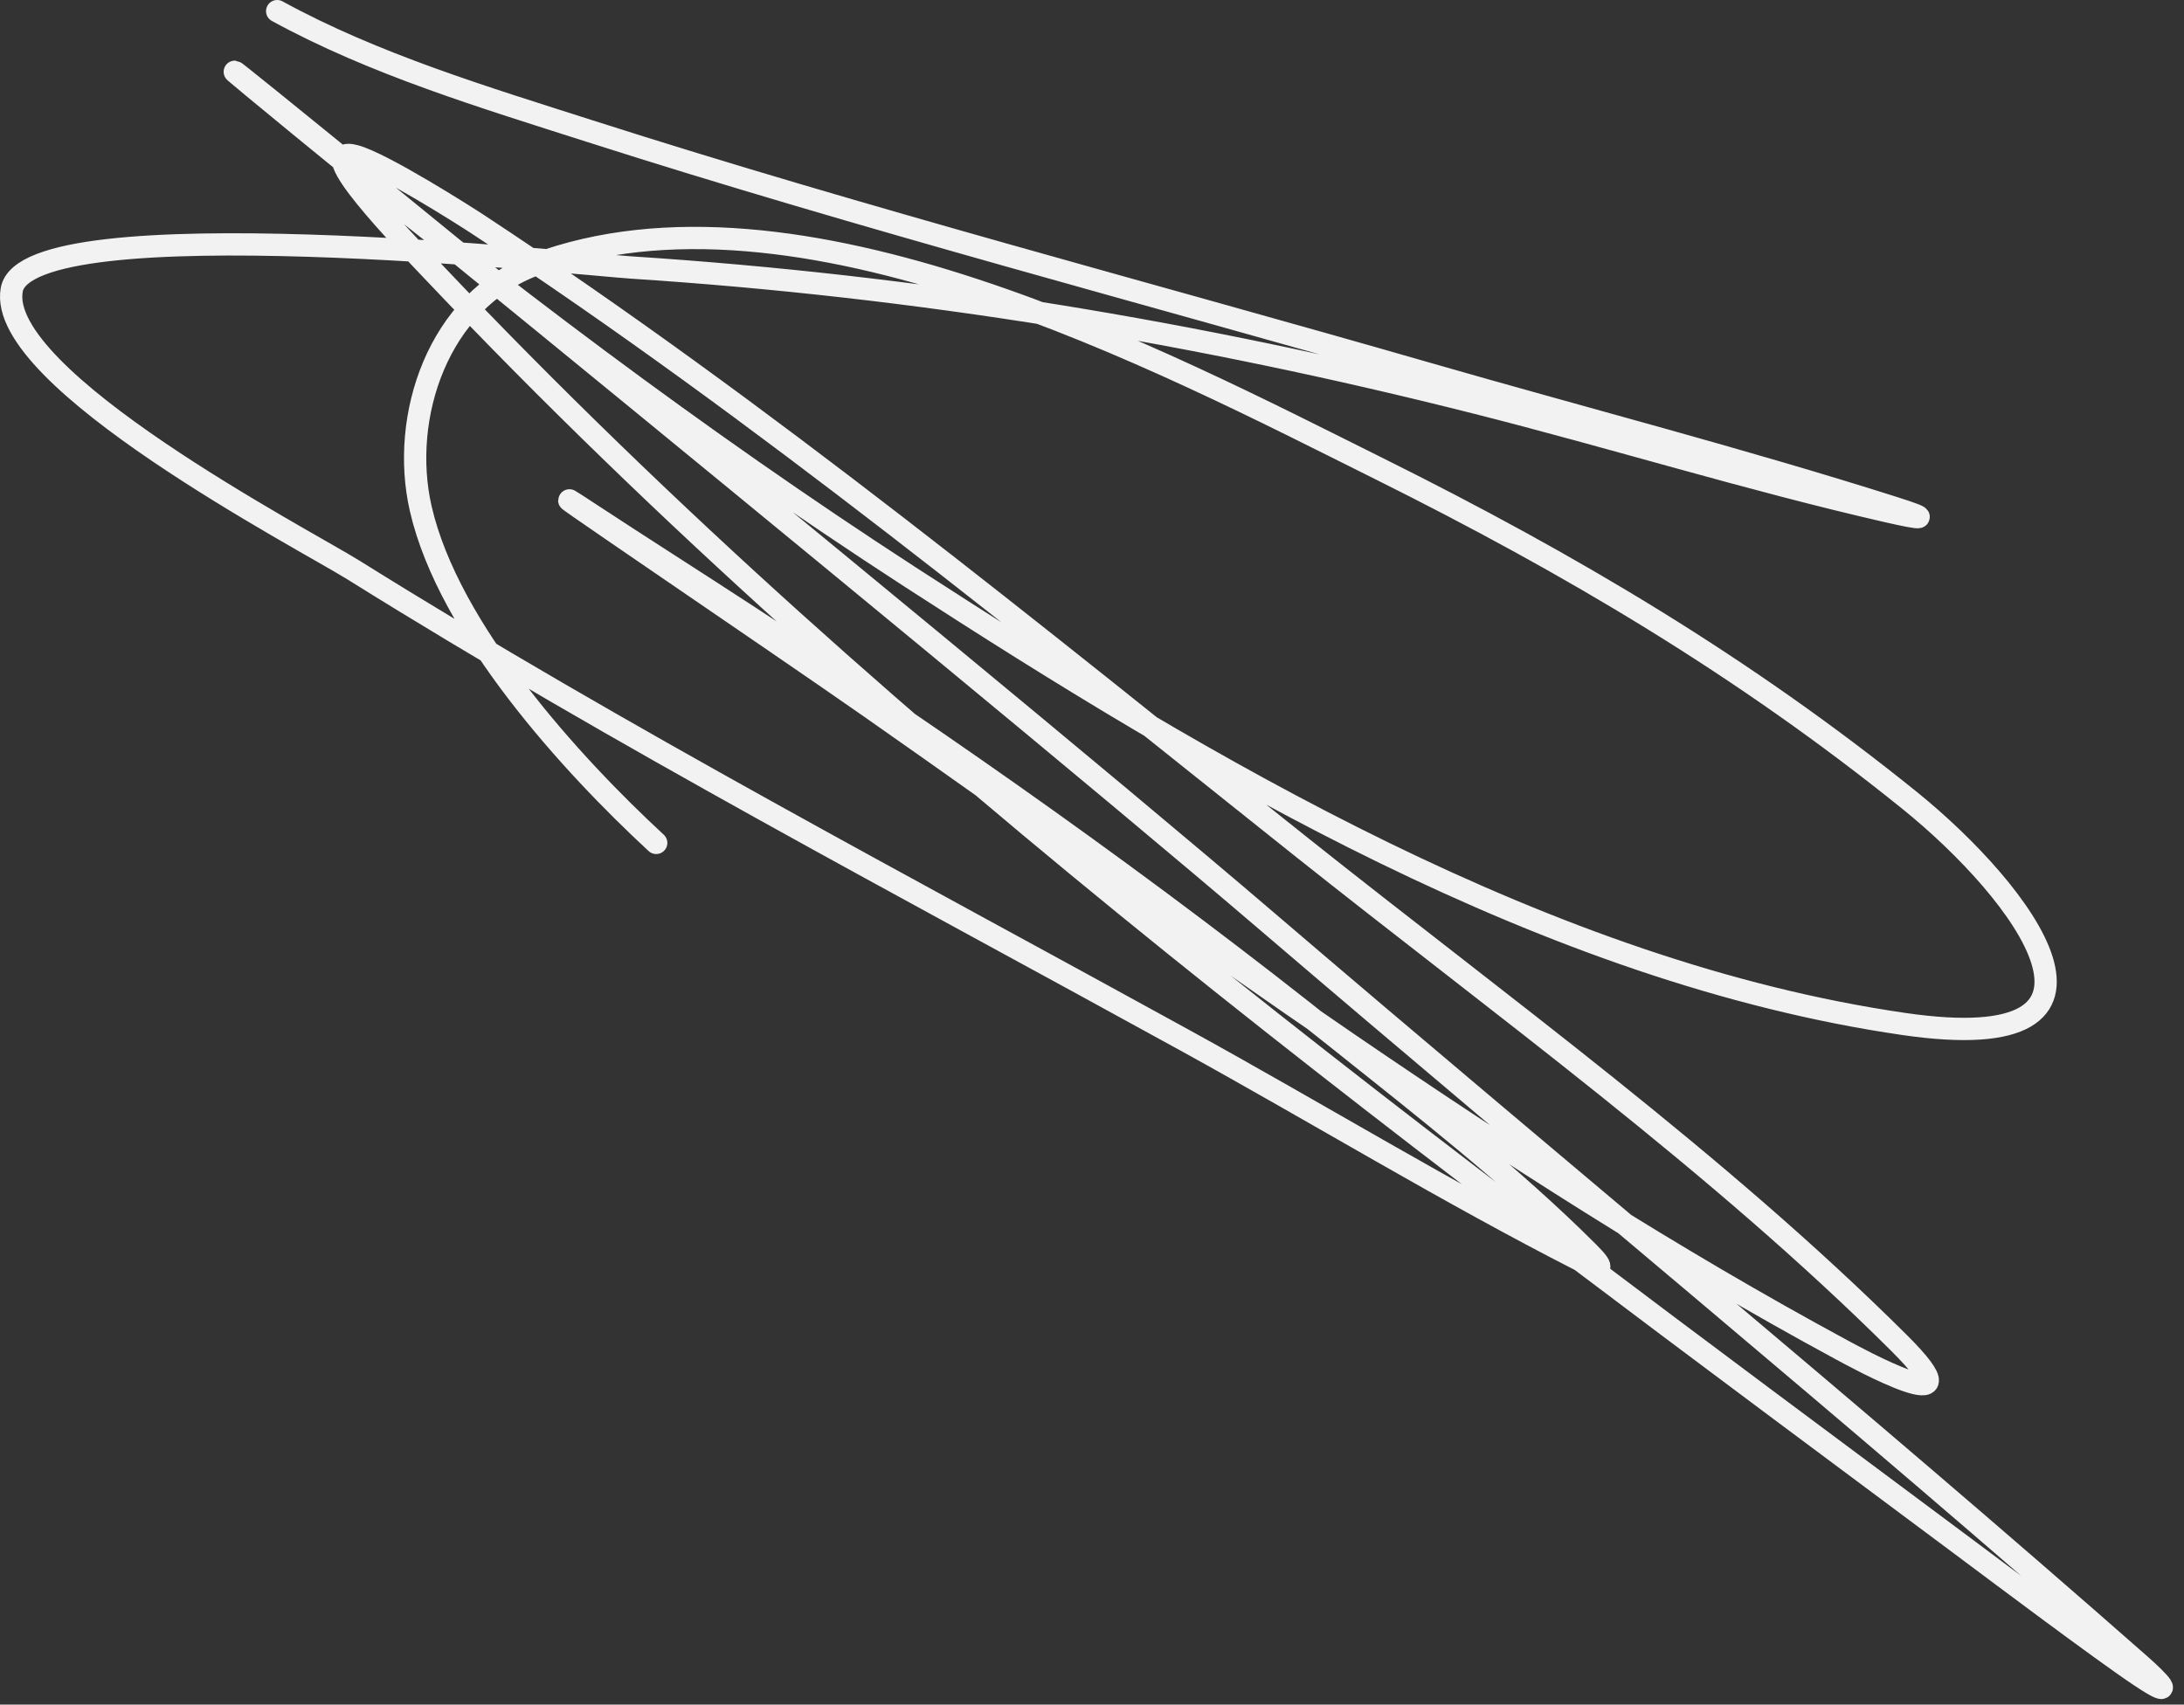 <svg width="196" height="153" viewBox="0 0 196 153" fill="none" xmlns="http://www.w3.org/2000/svg">
<rect x="0" y="0" width="196" height="153" fill="#333333" stroke="none"/>
<path d="M24.875 1C33.56 5.762 43.522 8.757 52.887 11.755C77.706 19.699 103.005 26.299 128.044 33.514C142.011 37.538 156.143 41.183 169.999 45.581C173.27 46.62 172.722 46.66 169.374 45.894C156.956 43.051 144.768 39.26 132.421 36.14C107.41 29.82 82.395 25.681 56.639 24.01C52.379 23.733 2.406 18.399 1.053 26.011C-0.367 33.998 27.342 48.431 31.691 51.146C55.946 66.291 81.371 79.629 106.41 93.414C118.241 99.928 129.891 107.035 141.925 113.172C143.569 114.011 144.223 114.095 142.55 112.422C135.639 105.511 127.643 99.301 120.041 93.227C103.071 79.669 85.384 67.209 67.206 55.336C62.424 52.212 57.598 49.156 52.825 46.019C44.249 40.383 69.741 57.642 78.148 63.526C106.544 83.404 134.746 104.657 165.31 121.176C166.344 121.735 178.085 128.167 170.437 120.551C154.105 104.286 134.703 90.286 116.727 75.969C92.689 56.825 68.594 37.043 42.883 20.133C41.73 19.375 34.331 14.669 31.878 14.005C27.794 12.9 36.096 21.438 39.006 24.51C80.245 68.04 128.798 103.467 176.69 139.183C179.068 140.957 188.622 148.139 192.071 150.438C195.419 152.67 193.769 150.932 192.071 149.438C166.327 126.783 139.72 104.963 113.663 82.659C85.203 58.299 -2.075 -12.521 26.876 11.254C44.418 25.66 62.592 39.42 81.649 51.772C108.22 68.992 138.942 87.281 170.875 91.913C193.032 95.128 181.558 80.064 171.375 71.842C156.497 59.831 140.984 50.639 123.792 42.08C104.224 32.338 71.468 14.996 48.01 23.76C39.302 27.013 35.875 37.419 37.756 45.644C40.255 56.573 51.318 68.652 58.89 75.657" stroke="#F2F2F2" stroke-width="2" stroke-linecap="round"/>
</svg>
